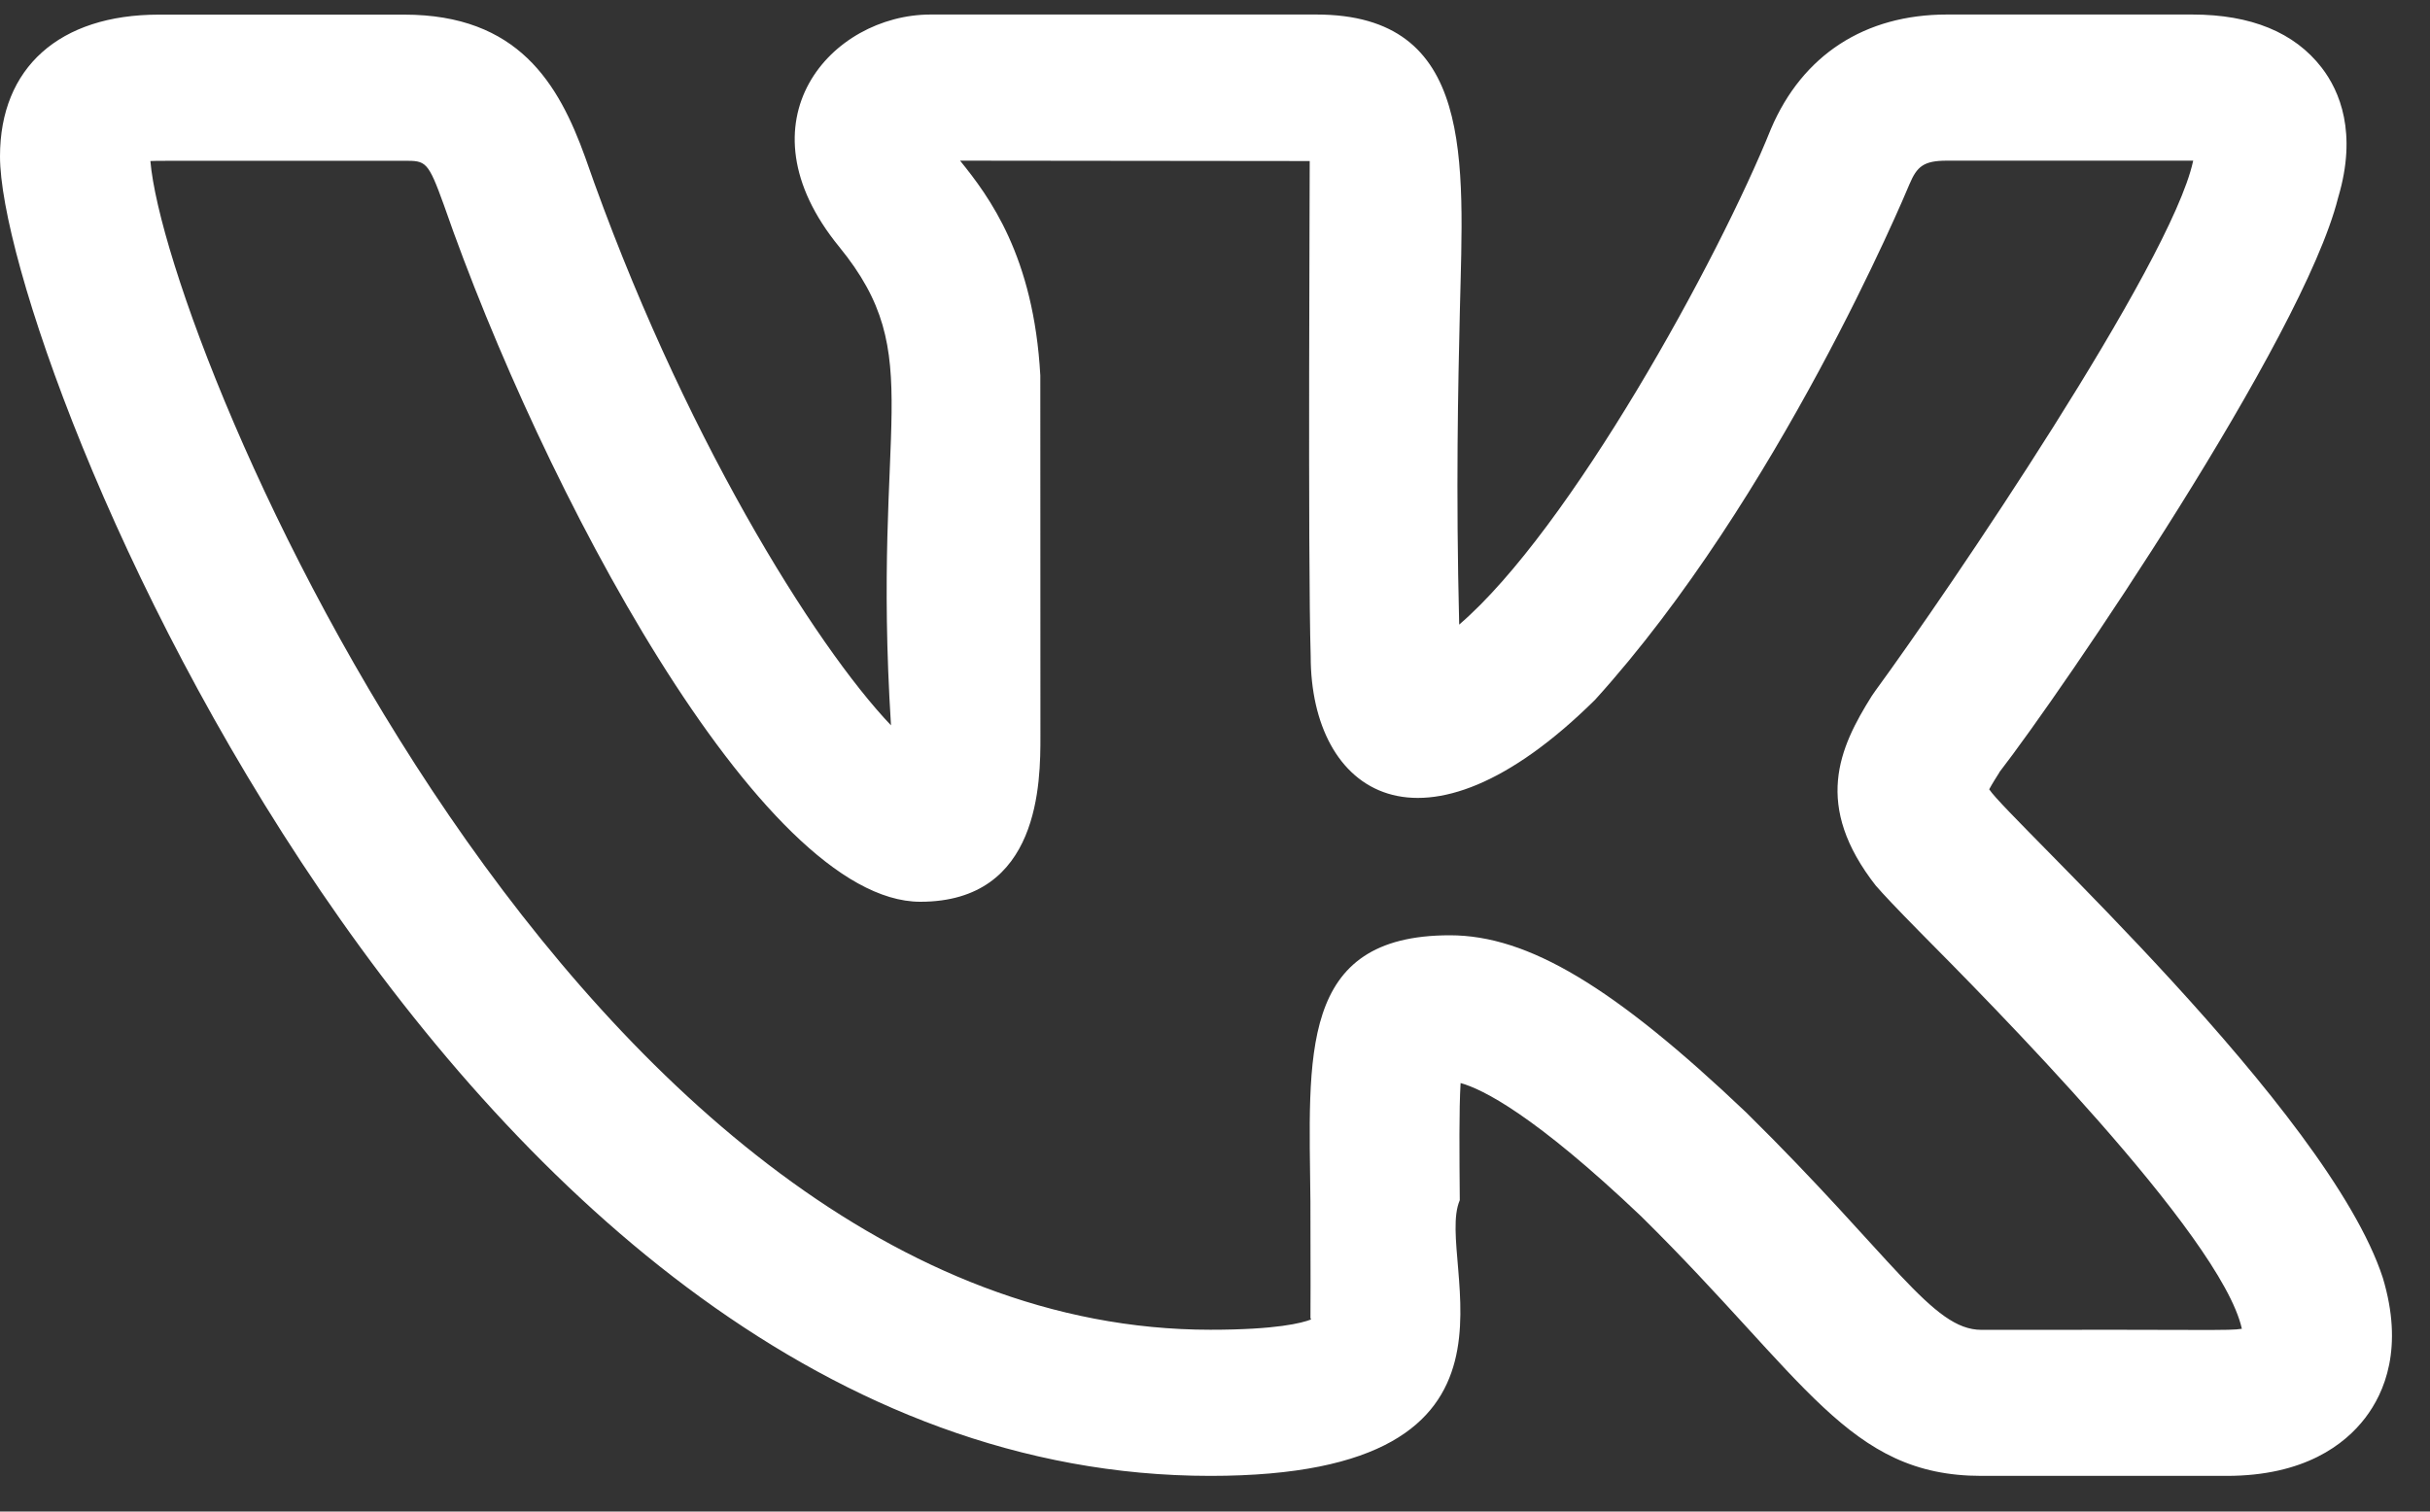 <svg width="45" height="28" viewBox="0 0 45 28" fill="none" xmlns="http://www.w3.org/2000/svg">
<rect x="0" y="0" width="45" height="28" fill="#333333" stroke="none"/>
<path d="M22.415 27.339C28.823 27.339 26.538 23.372 27.033 22.232C27.026 21.38 27.018 20.561 27.048 20.062C27.454 20.174 28.412 20.649 30.39 22.529C33.445 25.543 34.226 27.339 36.693 27.339H41.235C42.675 27.339 43.424 26.756 43.799 26.267C44.161 25.794 44.515 24.964 44.127 23.672C43.114 20.561 37.205 15.188 36.837 14.621C36.893 14.517 36.981 14.378 37.027 14.306H37.024C38.19 12.799 42.642 6.277 43.297 3.667C43.299 3.664 43.301 3.658 43.301 3.653C43.655 2.462 43.33 1.689 42.994 1.253C42.489 0.599 41.684 0.269 40.597 0.269H36.055C34.534 0.269 33.38 1.018 32.797 2.384C31.821 4.811 29.078 9.803 27.022 11.57C26.959 9.067 27.002 7.156 27.035 5.735C27.101 2.965 27.316 0.269 24.375 0.269H17.236C15.395 0.269 13.632 2.236 15.54 4.571C17.209 6.618 16.14 7.758 16.5 13.436C15.097 11.965 12.602 7.993 10.838 2.916C10.343 1.543 9.594 0.271 7.484 0.271H2.942C1.1 0.271 0 1.253 0 2.897C0 6.589 8.359 27.339 22.415 27.339ZM7.484 2.978C7.885 2.978 7.925 2.978 8.222 3.803C10.029 9.005 14.082 16.704 17.043 16.704C19.267 16.704 19.267 14.475 19.267 13.636L19.265 6.955C19.143 4.745 18.32 3.644 17.779 2.976L24.254 2.983C24.257 3.014 24.217 10.373 24.272 12.156C24.272 14.688 26.328 16.139 29.538 12.963C32.924 9.226 35.267 3.638 35.361 3.411C35.499 3.086 35.619 2.976 36.055 2.976H40.597H40.615C40.613 2.981 40.613 2.987 40.611 2.992C40.196 4.887 36.097 10.925 34.726 12.8C34.704 12.829 34.683 12.86 34.663 12.891C34.059 13.854 33.569 14.919 34.746 16.417H34.748C34.855 16.543 35.134 16.839 35.54 17.251C36.802 18.525 41.132 22.881 41.516 24.614C41.261 24.654 40.984 24.625 36.693 24.634C35.78 24.634 35.065 23.298 32.339 20.609C29.888 18.278 28.297 17.325 26.849 17.325C24.036 17.325 24.241 19.557 24.267 22.257C24.276 25.184 24.257 24.258 24.278 24.442C24.113 24.506 23.643 24.632 22.415 24.632C10.705 24.632 3.079 6.457 2.785 2.983C2.887 2.974 4.284 2.98 7.484 2.978Z" fill="white"/>
</svg>
